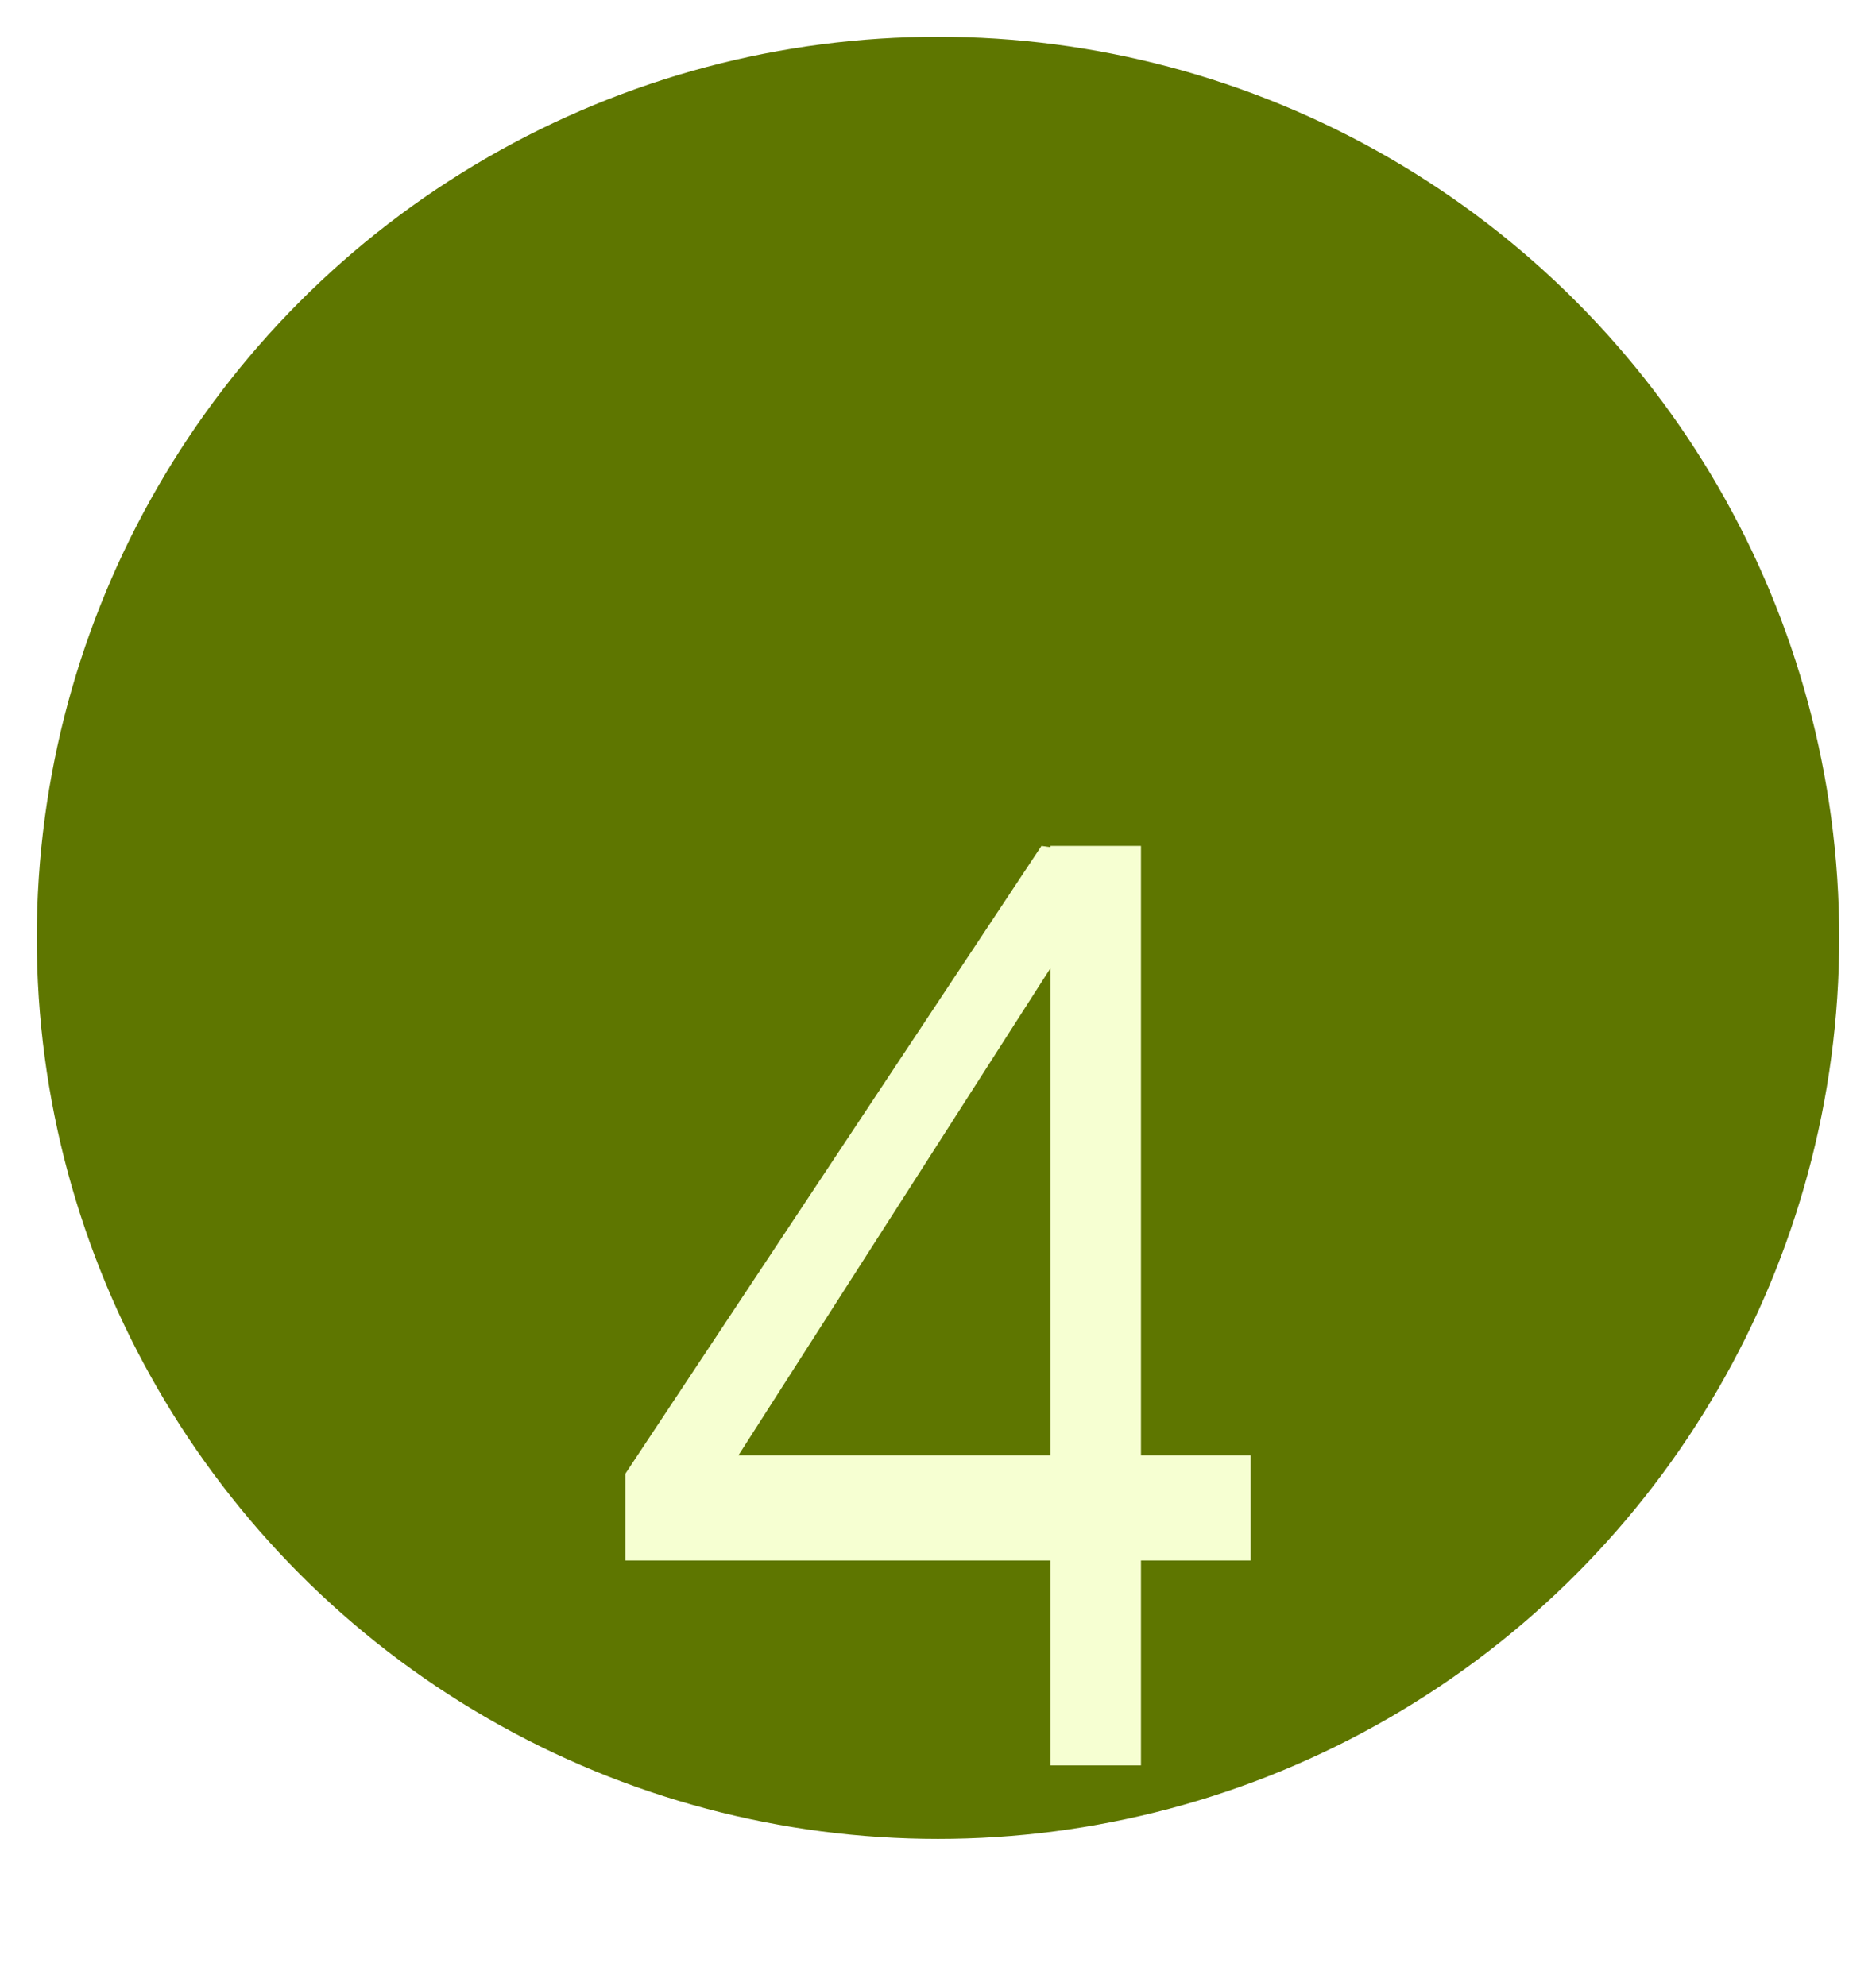 <svg width="51" height="54" viewBox="0 0 51 54" fill="none" xmlns="http://www.w3.org/2000/svg">
<circle cx="25.5" cy="25.5" r="25" fill="#5E7600" stroke="white"/>
<g filter="url(#filter0_d_6005_11)">
<path d="M17 32.429V30.071L28.313 13L28.559 13.036V13H31.018V29.571H34V32.429H31.018V38H28.559V32.429H17ZM20.074 29.571H28.559V16.321L20.074 29.571Z" fill="#F6FFD2"/>
</g>
<defs>
<filter id="filter0_d_6005_11" x="11" y="13" width="29" height="41" filterUnits="userSpaceOnUse" color-interpolation-filters="sRGB">
<feFlood flood-opacity="0" result="BackgroundImageFix"/>
<feColorMatrix in="SourceAlpha" type="matrix" values="0 0 0 0 0 0 0 0 0 0 0 0 0 0 0 0 0 0 127 0" result="hardAlpha"/>
<feOffset dy="10"/>
<feGaussianBlur stdDeviation="3"/>
<feComposite in2="hardAlpha" operator="out"/>
<feColorMatrix type="matrix" values="0 0 0 0 1 0 0 0 0 1 0 0 0 0 1 0 0 0 0.15 0"/>
<feBlend mode="normal" in2="BackgroundImageFix" result="effect1_dropShadow_6005_11"/>
<feBlend mode="normal" in="SourceGraphic" in2="effect1_dropShadow_6005_11" result="shape"/>
</filter>
</defs>
</svg>
